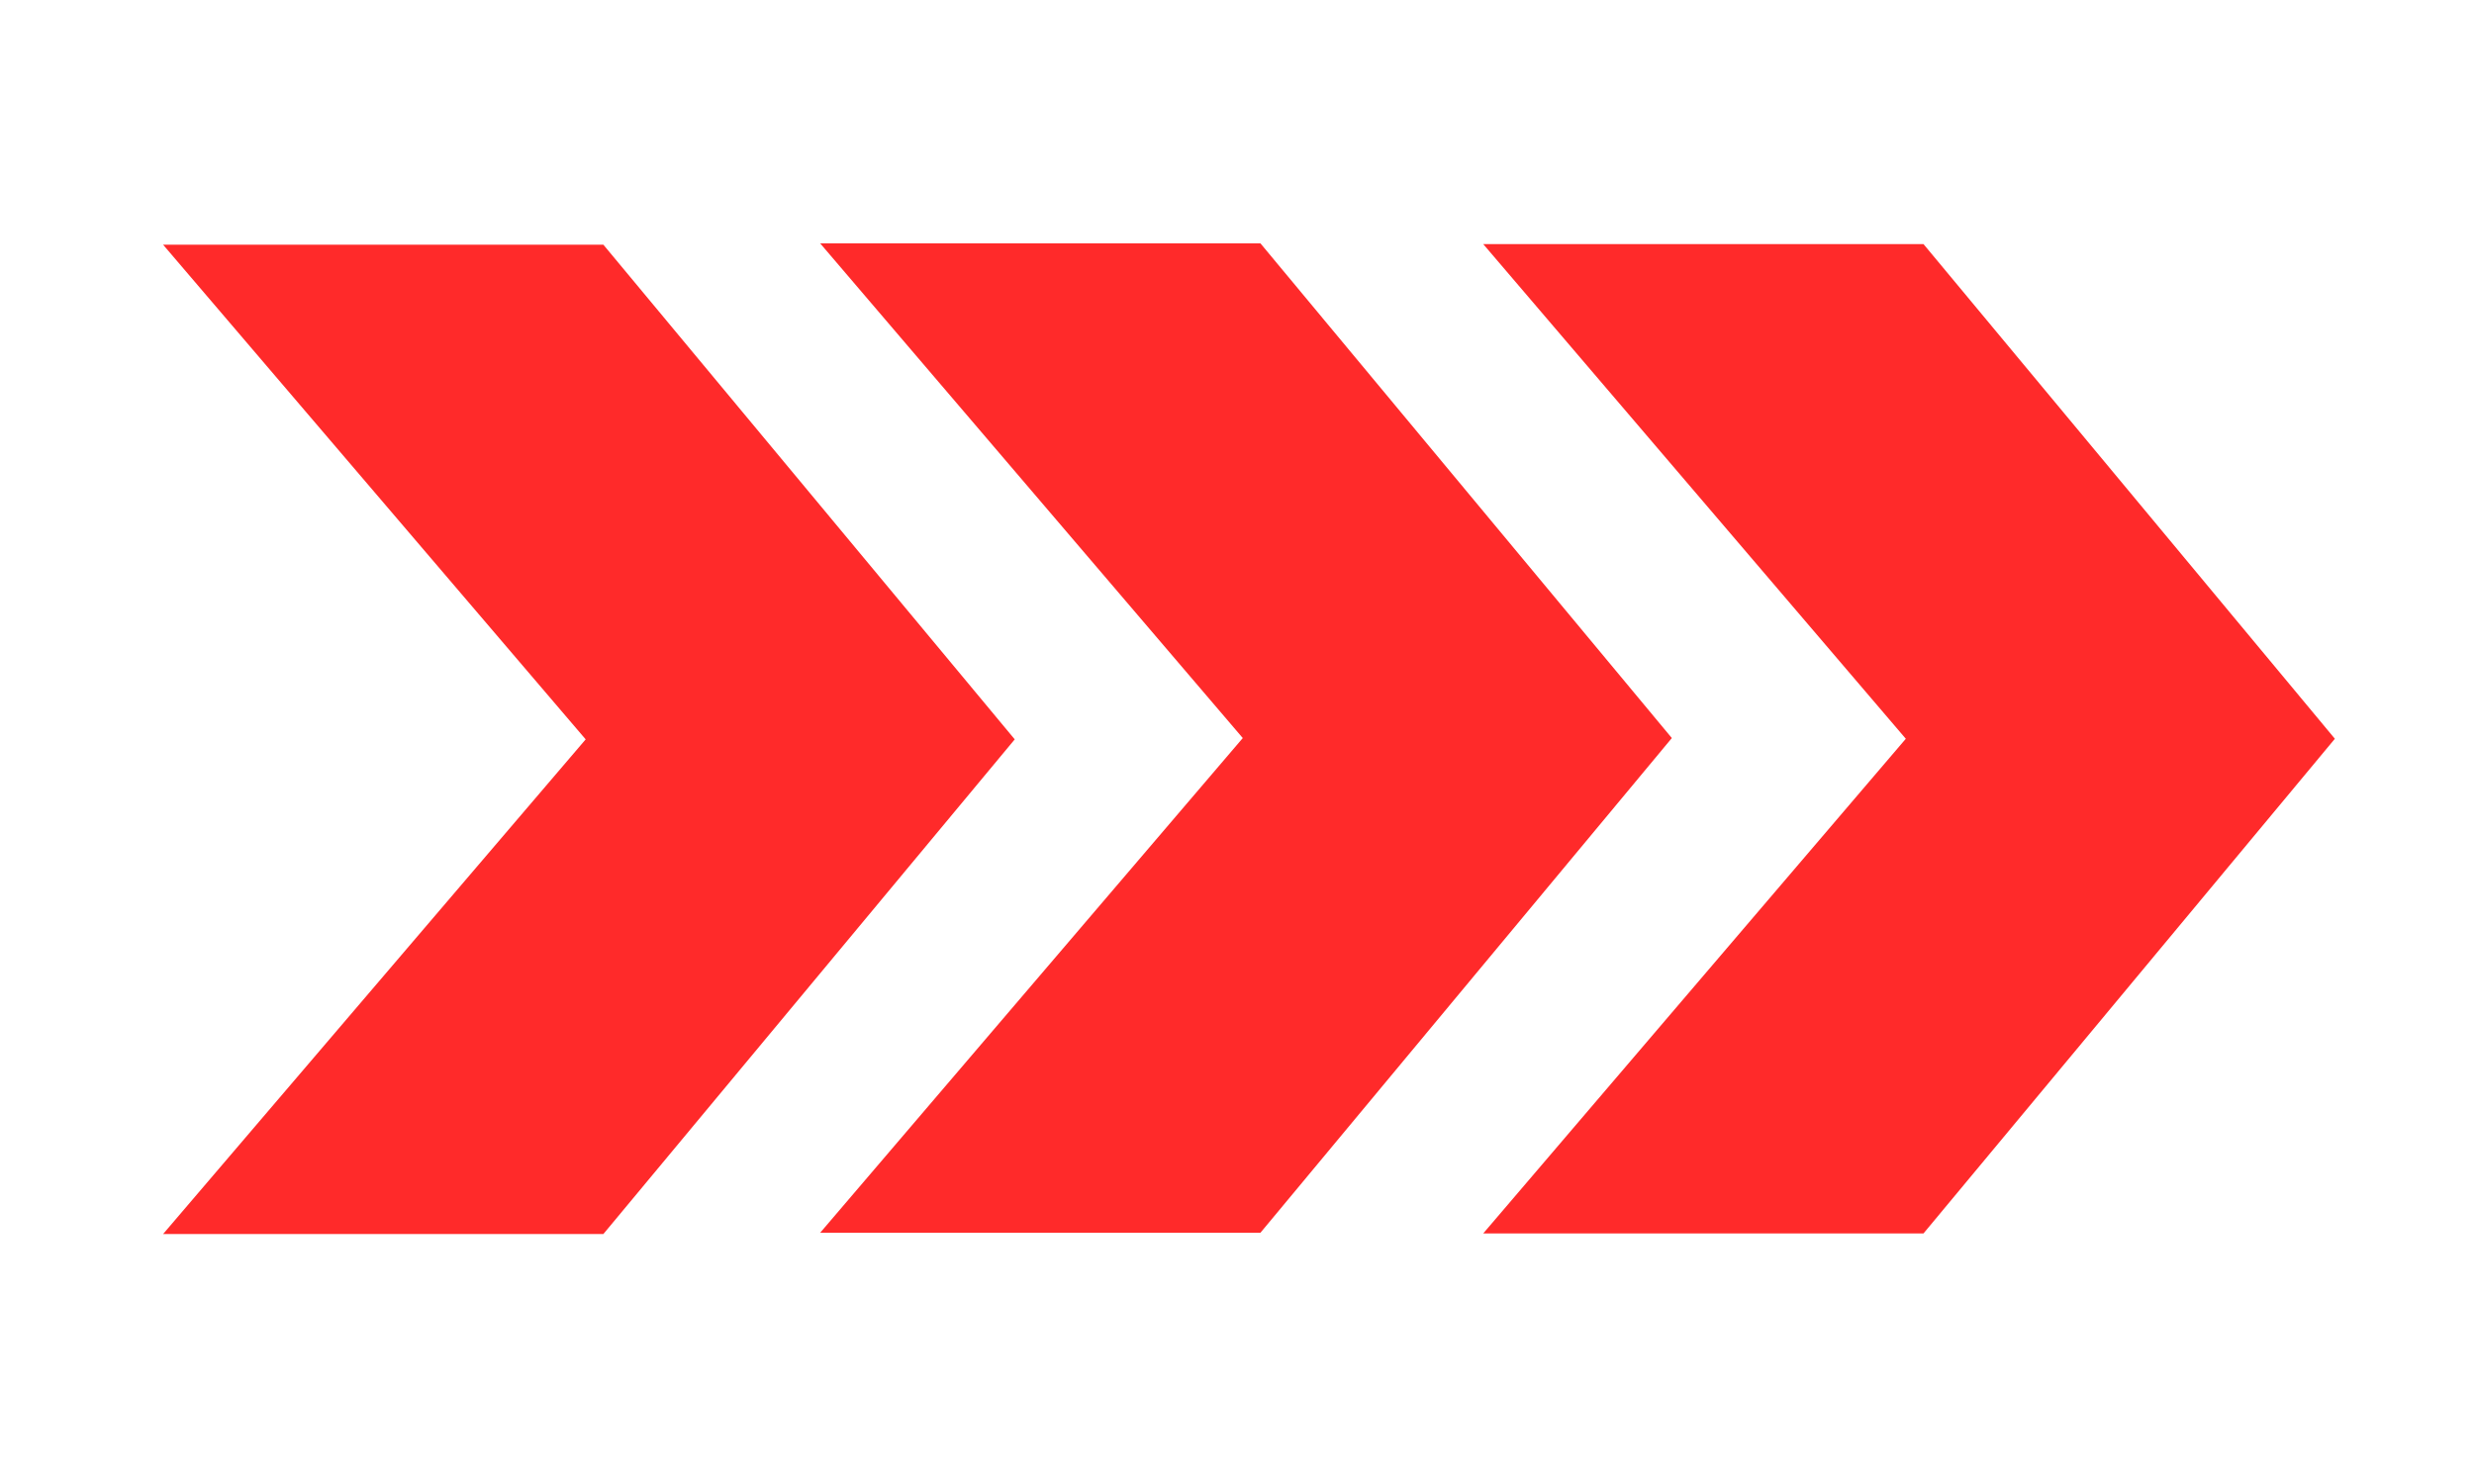 <?xml version="1.0" encoding="UTF-8" standalone="no"?>
<!-- Created with Inkscape (http://www.inkscape.org/) -->

<svg
        xmlns:dc="http://purl.org/dc/elements/1.1/"
        xmlns:cc="http://creativecommons.org/ns#"
        xmlns:rdf="http://www.w3.org/1999/02/22-rdf-syntax-ns#"
        xmlns="http://www.w3.org/2000/svg"
        xmlns:sodipodi="http://sodipodi.sourceforge.net/DTD/sodipodi-0.dtd"
        xmlns:inkscape="http://www.inkscape.org/namespaces/inkscape"
        width="500"
        height="300"
        id="svg2"
        version="1.1"
        inkscape:version="0.48.5 r10040"
        inkscape:export-filename="C:\Users\Alex\Projects\FarAway\data\res\ic_speed_3.png"
        inkscape:export-xdpi="6"
        inkscape:export-ydpi="6"
        sodipodi:docname="ic_speed.svg">
  <defs
     id="defs4" />
  <sodipodi:namedview
     id="base"
     pagecolor="#ffffff"
     bordercolor="#666666"
     borderopacity="1.0"
     inkscape:pageopacity="0.0"
     inkscape:pageshadow="2"
     inkscape:zoom="0.98994949"
     inkscape:cx="124.98473"
     inkscape:cy="111.37524"
     inkscape:document-units="px"
     inkscape:current-layer="layer1"
     showgrid="false"
     showguides="true"
     inkscape:guide-bbox="true"
     inkscape:window-width="1920"
     inkscape:window-height="1138"
     inkscape:window-x="-8"
     inkscape:window-y="-8"
     inkscape:window-maximized="1">
    <sodipodi:guide
       orientation="0,1"
       position="232.335,500.026"
       id="guide2987" />
    <sodipodi:guide
       orientation="0,1"
       position="189.909,400.02"
       id="guide2989" />
    <sodipodi:guide
       orientation="0,1"
       position="495.985,651.548"
       id="guide2991" />
  </sodipodi:namedview>
  <g
     inkscape:label="Calque 1"
     inkscape:groupmode="layer"
     id="layer1"
     transform="translate(0,-752.362)">
    <path
       style="fill:#ff2a2a;stroke:none"
       d="m 32.958,801.824 85.407,100.005 -85.407,100.005 88.979,0 83.144,-100.005 -83.144,-100.005 z"
       id="path2985"
       inkscape:connector-curvature="0"
       sodipodi:nodetypes="ccccccc" />
    <rect
       style="fill:#d4ff2a;fill-opacity:0;stroke:none"
       id="rect3814"
       width="362.143"
       height="251.429"
       x="6.82"
       y="776.135" />
    <path
       style="fill:#ff2a2a;stroke:none"
       d="m 165.759,801.559 85.407,100.005 -85.407,100.005 88.979,0 83.144,-100.005 -83.144,-100.005 z"
       id="path2985-4"
       inkscape:connector-curvature="0"
       sodipodi:nodetypes="ccccccc" />
    <path
       style="fill:#ff2a2a;stroke:none"
       d="m 299.759,801.702 85.407,100.005 -85.407,100.005 88.979,0 83.144,-100.005 -83.144,-100.005 z"
       id="path2985-4-0"
       inkscape:connector-curvature="0"
       sodipodi:nodetypes="ccccccc" />
  </g>
</svg>
